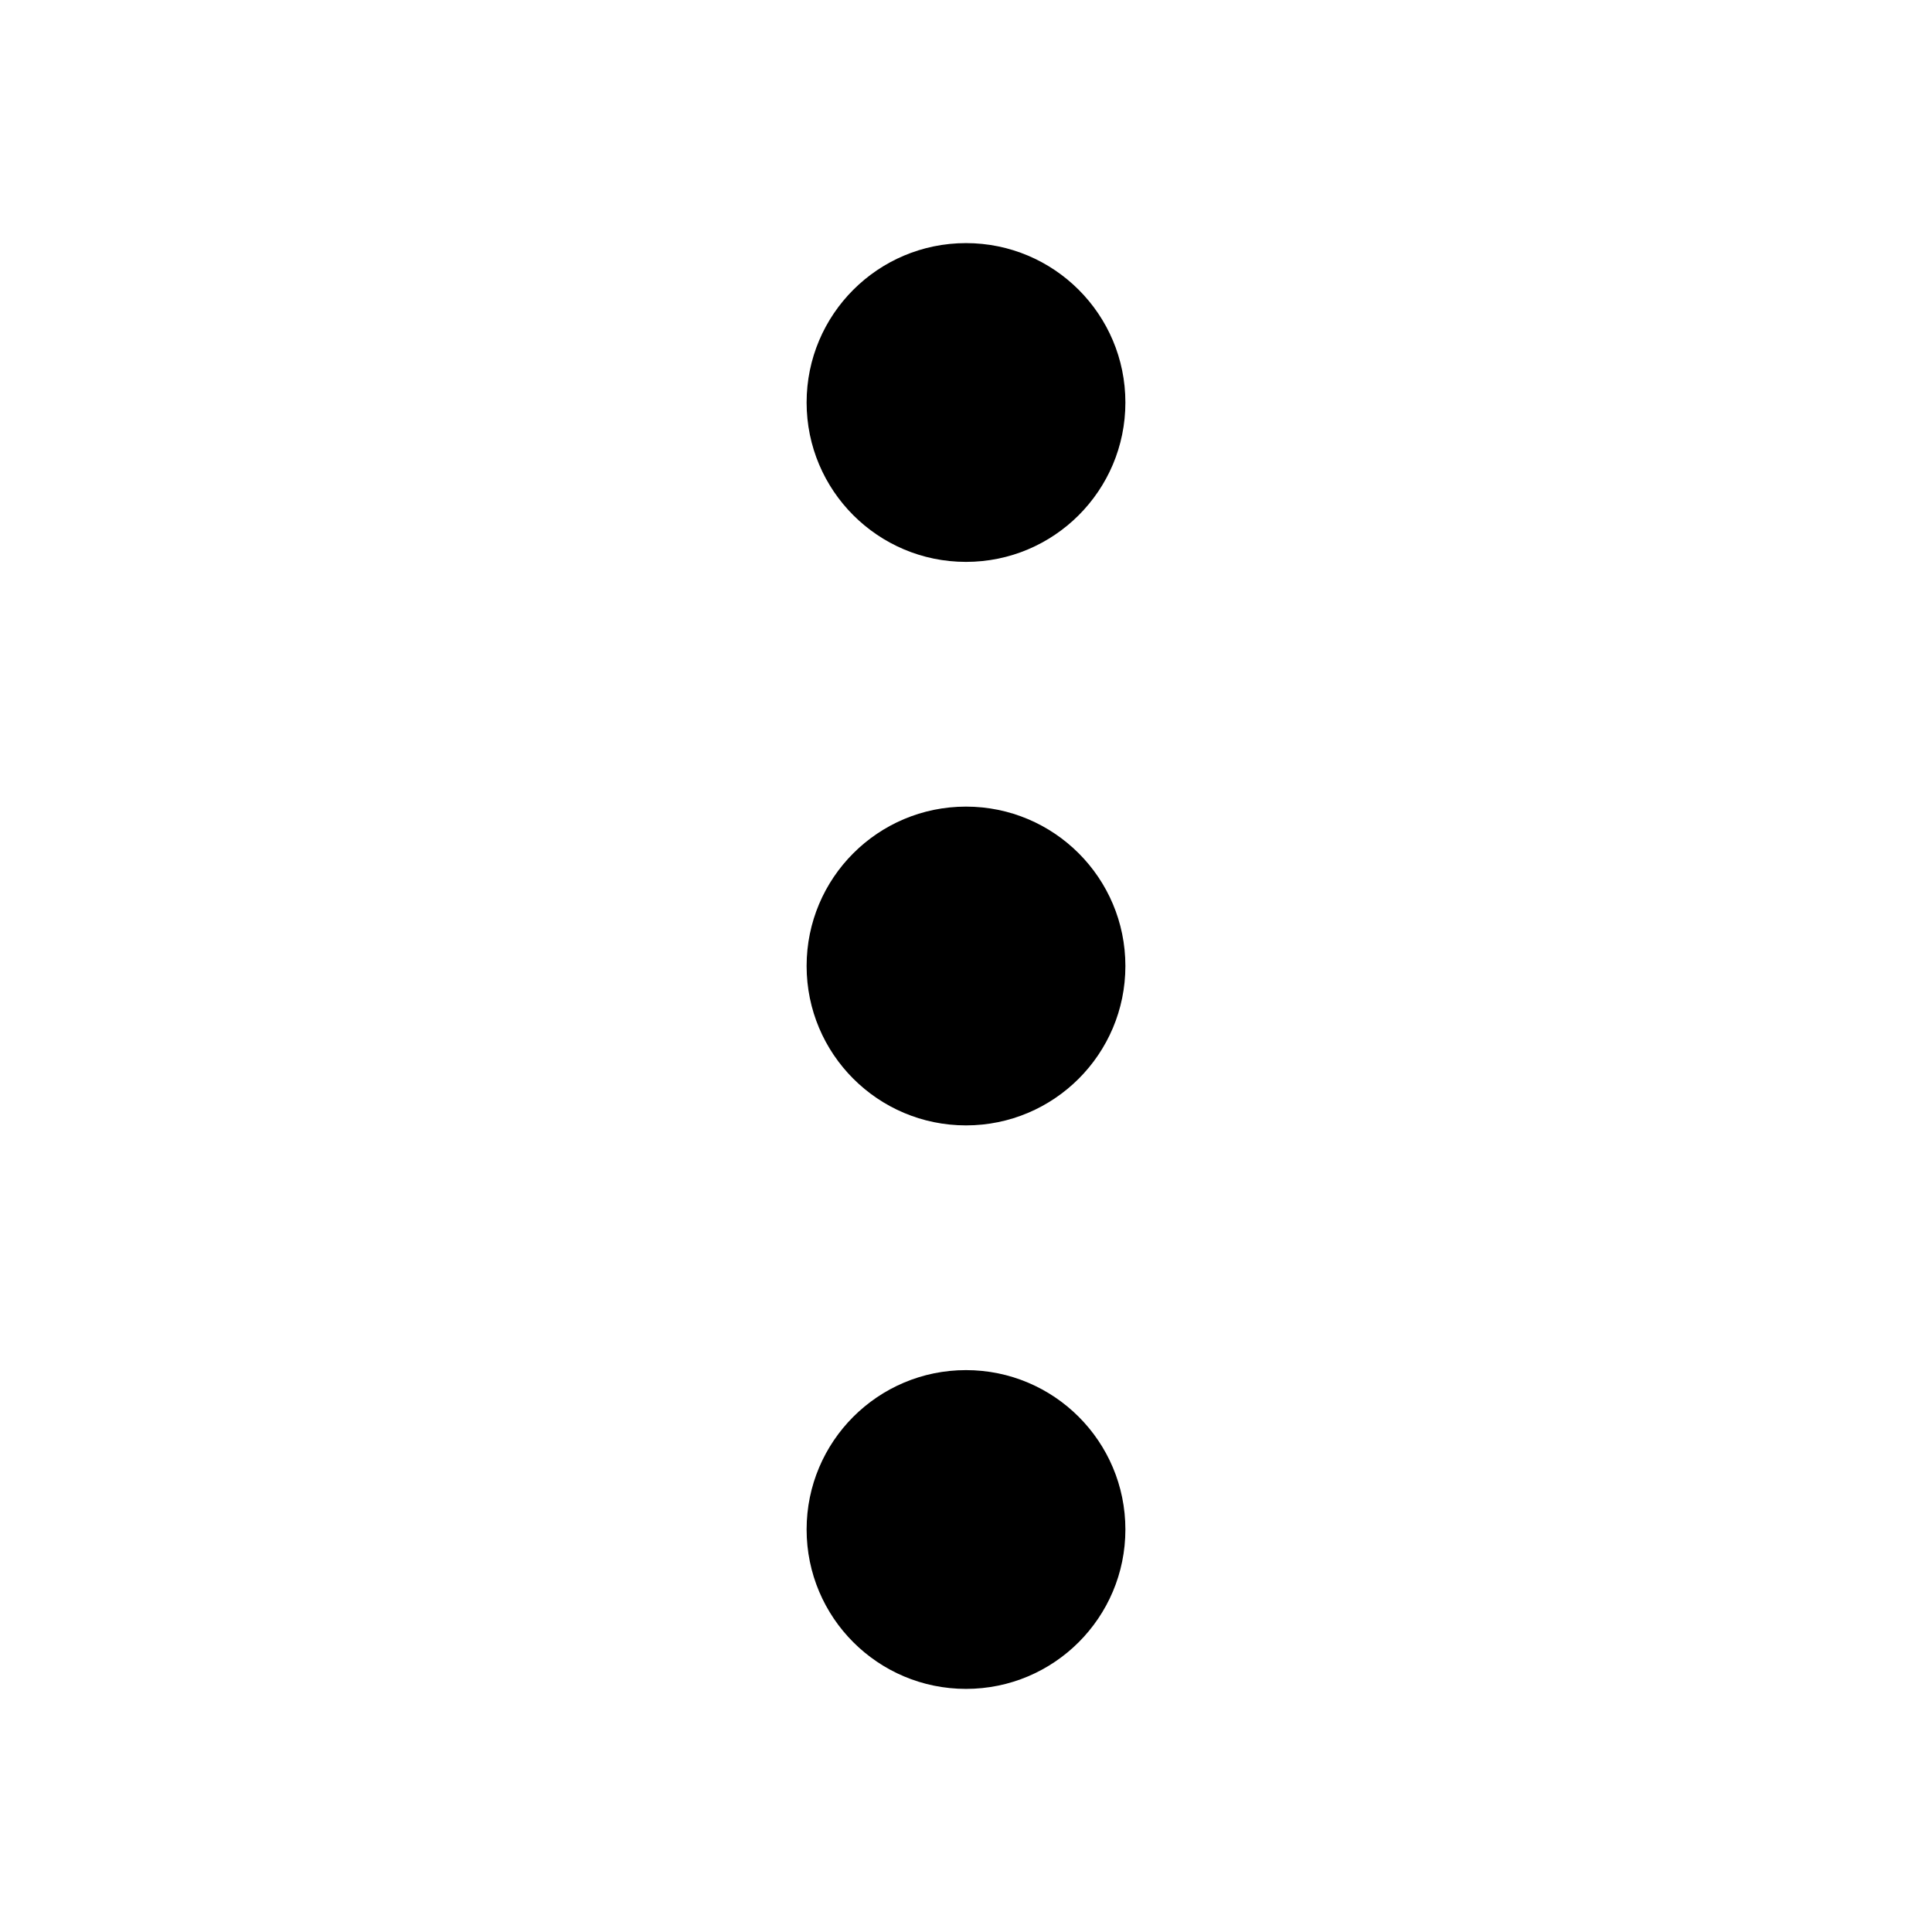 <svg xmlns="http://www.w3.org/2000/svg" xmlns:xlink="http://www.w3.org/1999/xlink" width="30" height="30" viewBox="0 0 30 30">
    <defs>
        <path id="prefix__a" d="M15 21.275c1.367 0 2.475 1.108 2.475 2.475S16.367 26.225 15 26.225s-2.475-1.108-2.475-2.475 1.108-2.475 2.475-2.475zm0-8.75c1.367 0 2.475 1.108 2.475 2.475S16.367 17.475 15 17.475 12.525 16.367 12.525 15s1.108-2.475 2.475-2.475zm0-8.75c1.367 0 2.475 1.108 2.475 2.475S16.367 8.725 15 8.725s-2.475-1.108-2.475-2.475S13.633 3.775 15 3.775z"/>
    </defs>
    <g fill="none" fill-rule="evenodd">
        <path d="M0 0H30V30H0z"/>
        <use fill="#000" fill-rule="nonzero" xlink:href="#prefix__a"/>
    </g>
</svg>
